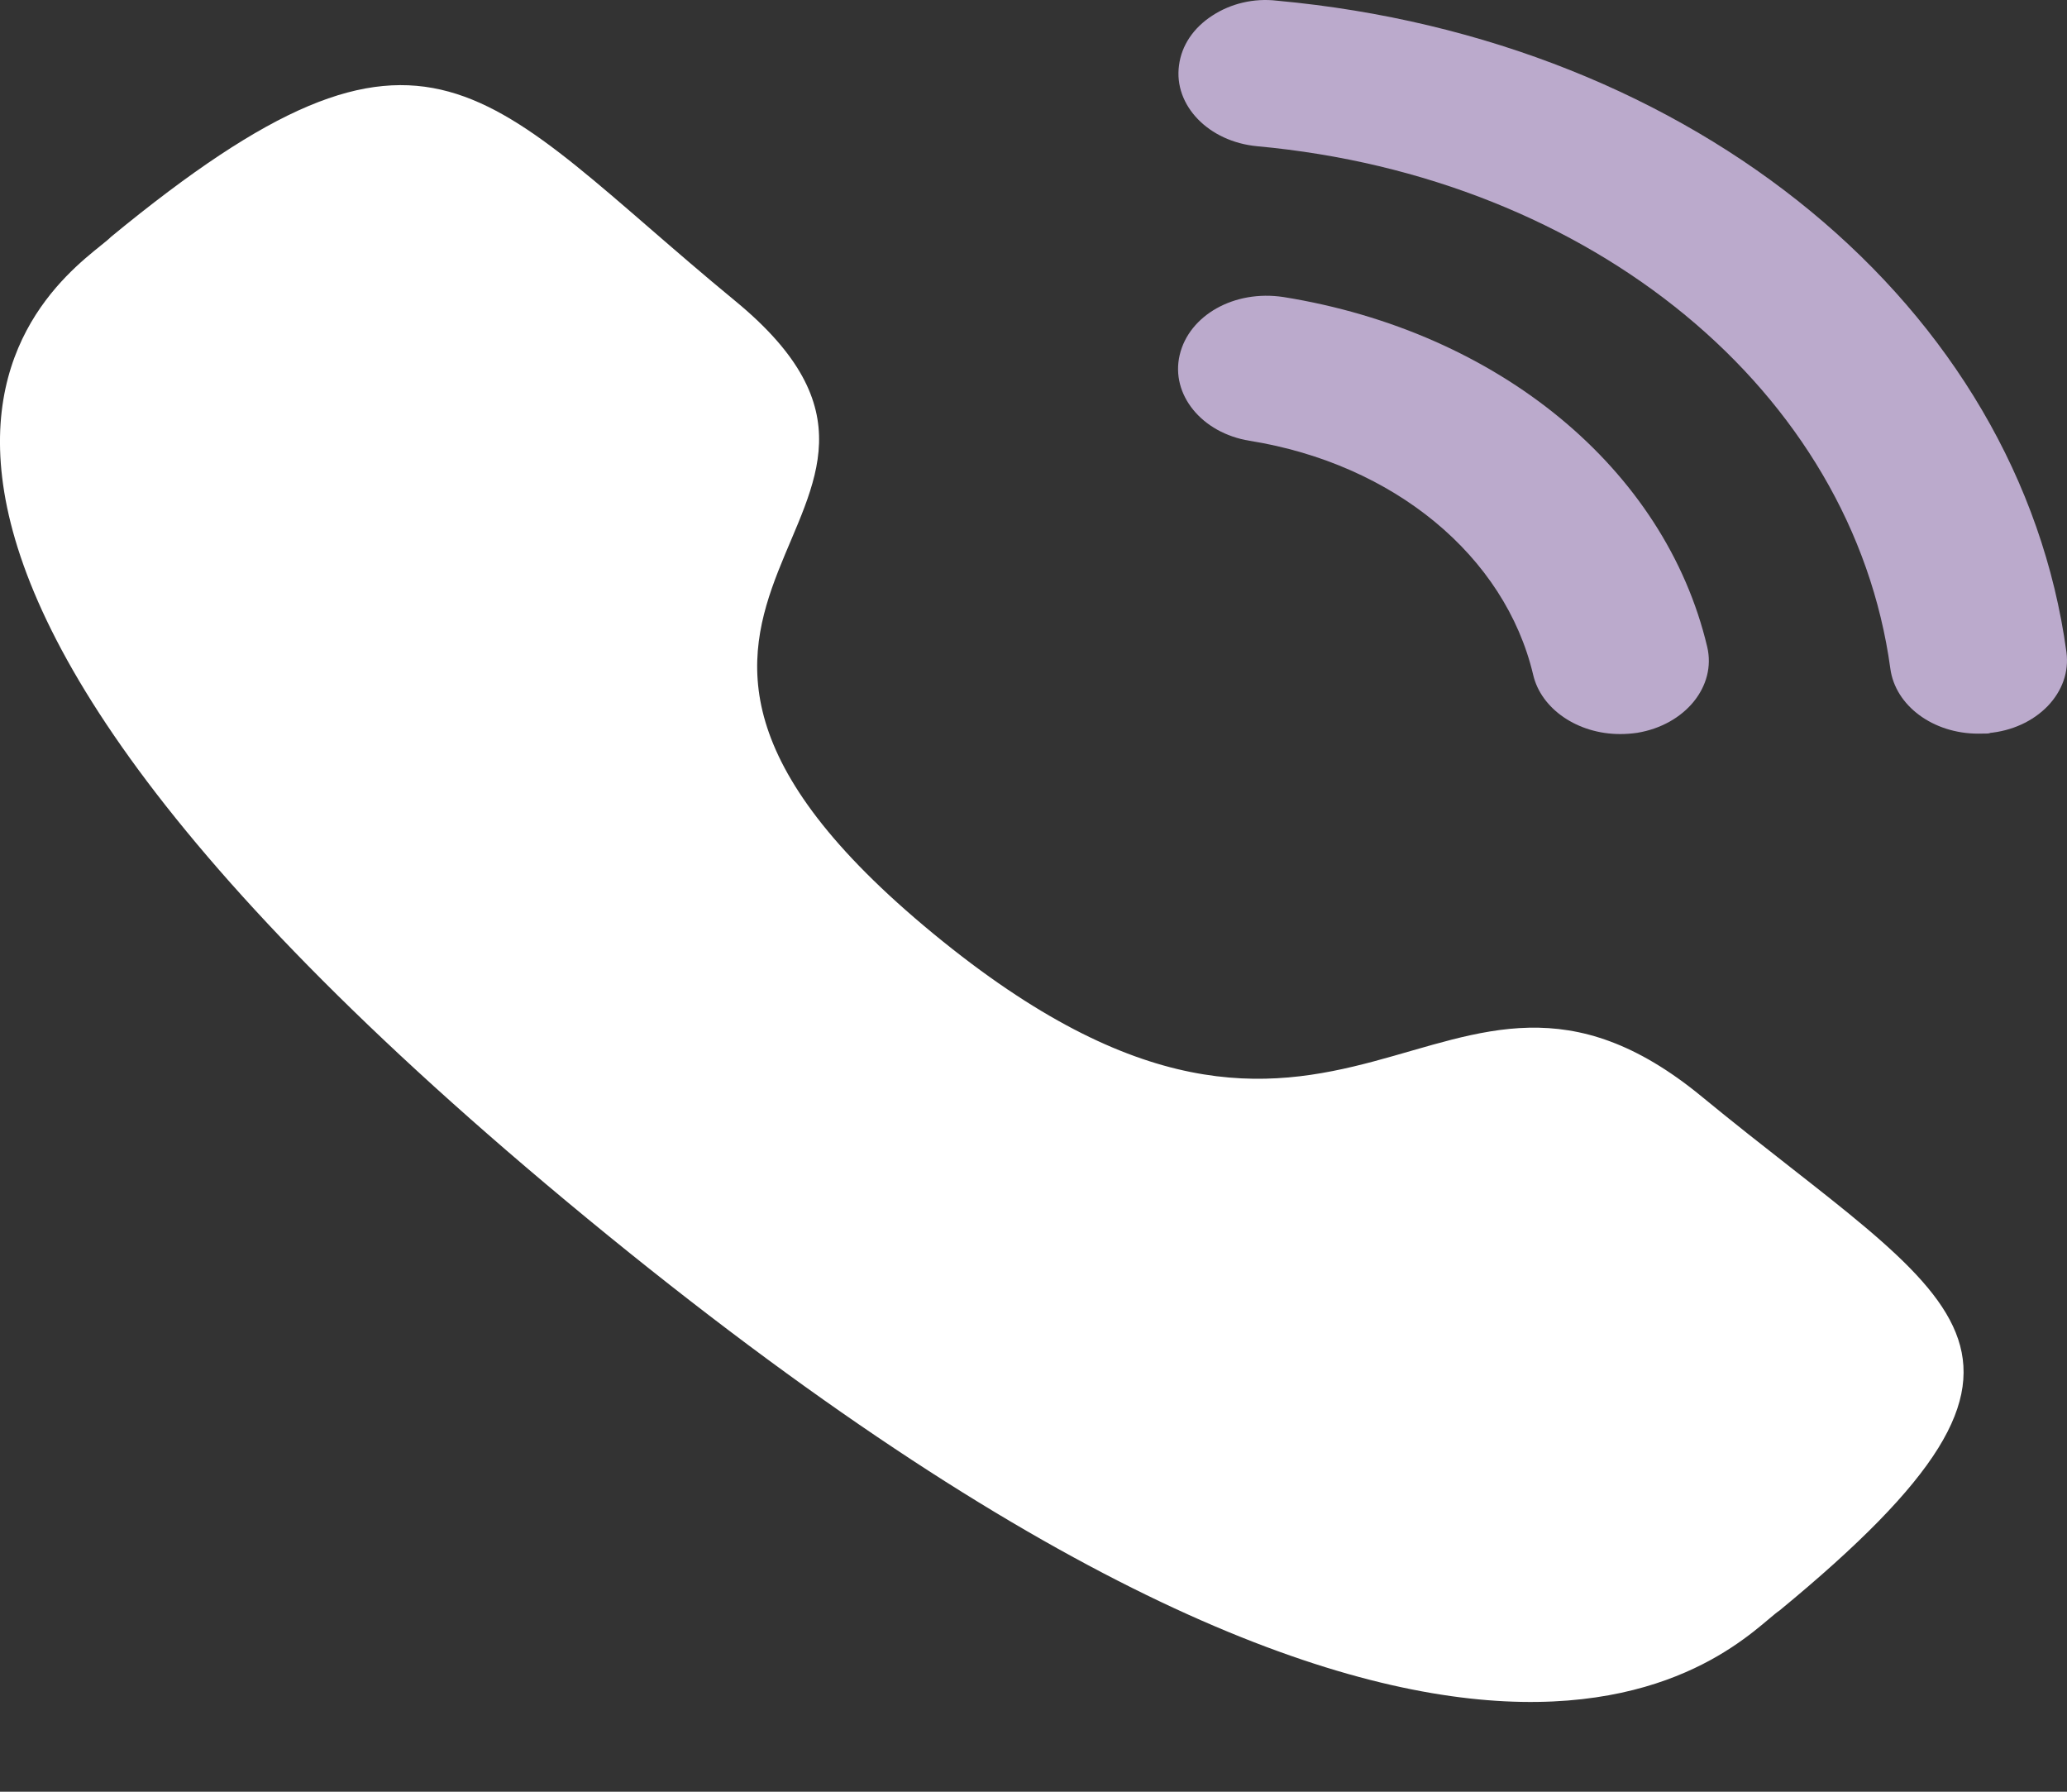 <svg width="15" height="13" viewdice="0 @ 15 13" fill="none" xmlns="http://www.w3.org/2000/svg">
<rect width="100%" height="100%" fill="#333333" stroke="none"/>
<path d="M9.313 2.155C8.956 2.101 8.629 2.288 8.561 2.575C8.493 2.862 8.721 3.142 9.068 3.198C10.114 3.366 10.922 4.033 11.126 4.896C11.184 5.145 11.45 5.326 11.757 5.326C11.798  5.326 11.839 5.323 11.881 5.317C12.228 5.26 12.457 4.98 12.389 4.693C12.083 3.403 10.877 2.406 9.313 2.155Z" fill="#BACOCB"/>
<path d="M9.267 0.005C9.099 -0.015 8.931 0.026 8.798 0.113C8.66 0.202 8.574 0.331 8.556 0.474C8.516 0.765 8.771 1.028 9.123 1.061C11.555 1.284 13.444 2.843 13.718   4.851C13.754 5.12 14.028 5.323 14.355 5.323C14.38 5.323 14.484 5.322 14.429 5.319C14.6 5.304 14.752 5.234 14.86 5.123C14.966 5.012 15.015 4.874 14.996 4.732C14.655 2.227 12.3 0.283 9.267 0.005Z" fill="#BACOCB"/>
<path fill-rule="evenodd" clip-rule="evenodd" d="M6.774 6.775C9.765 9.237 10.444 6.389 12.349 7.956C14.185 9.467 15.241 9.77 12.914 11.685C12.623 11.878 10.771 14.197 4.263 8.842C-2.245 3.485 0.571 1.959 0.805 1.719C3.138 -0.201 3.499 0.673 5.336 2.184C7.241 3.752 3.782 4.313 6.774 6.775Z" fill="white"/>
</svg>